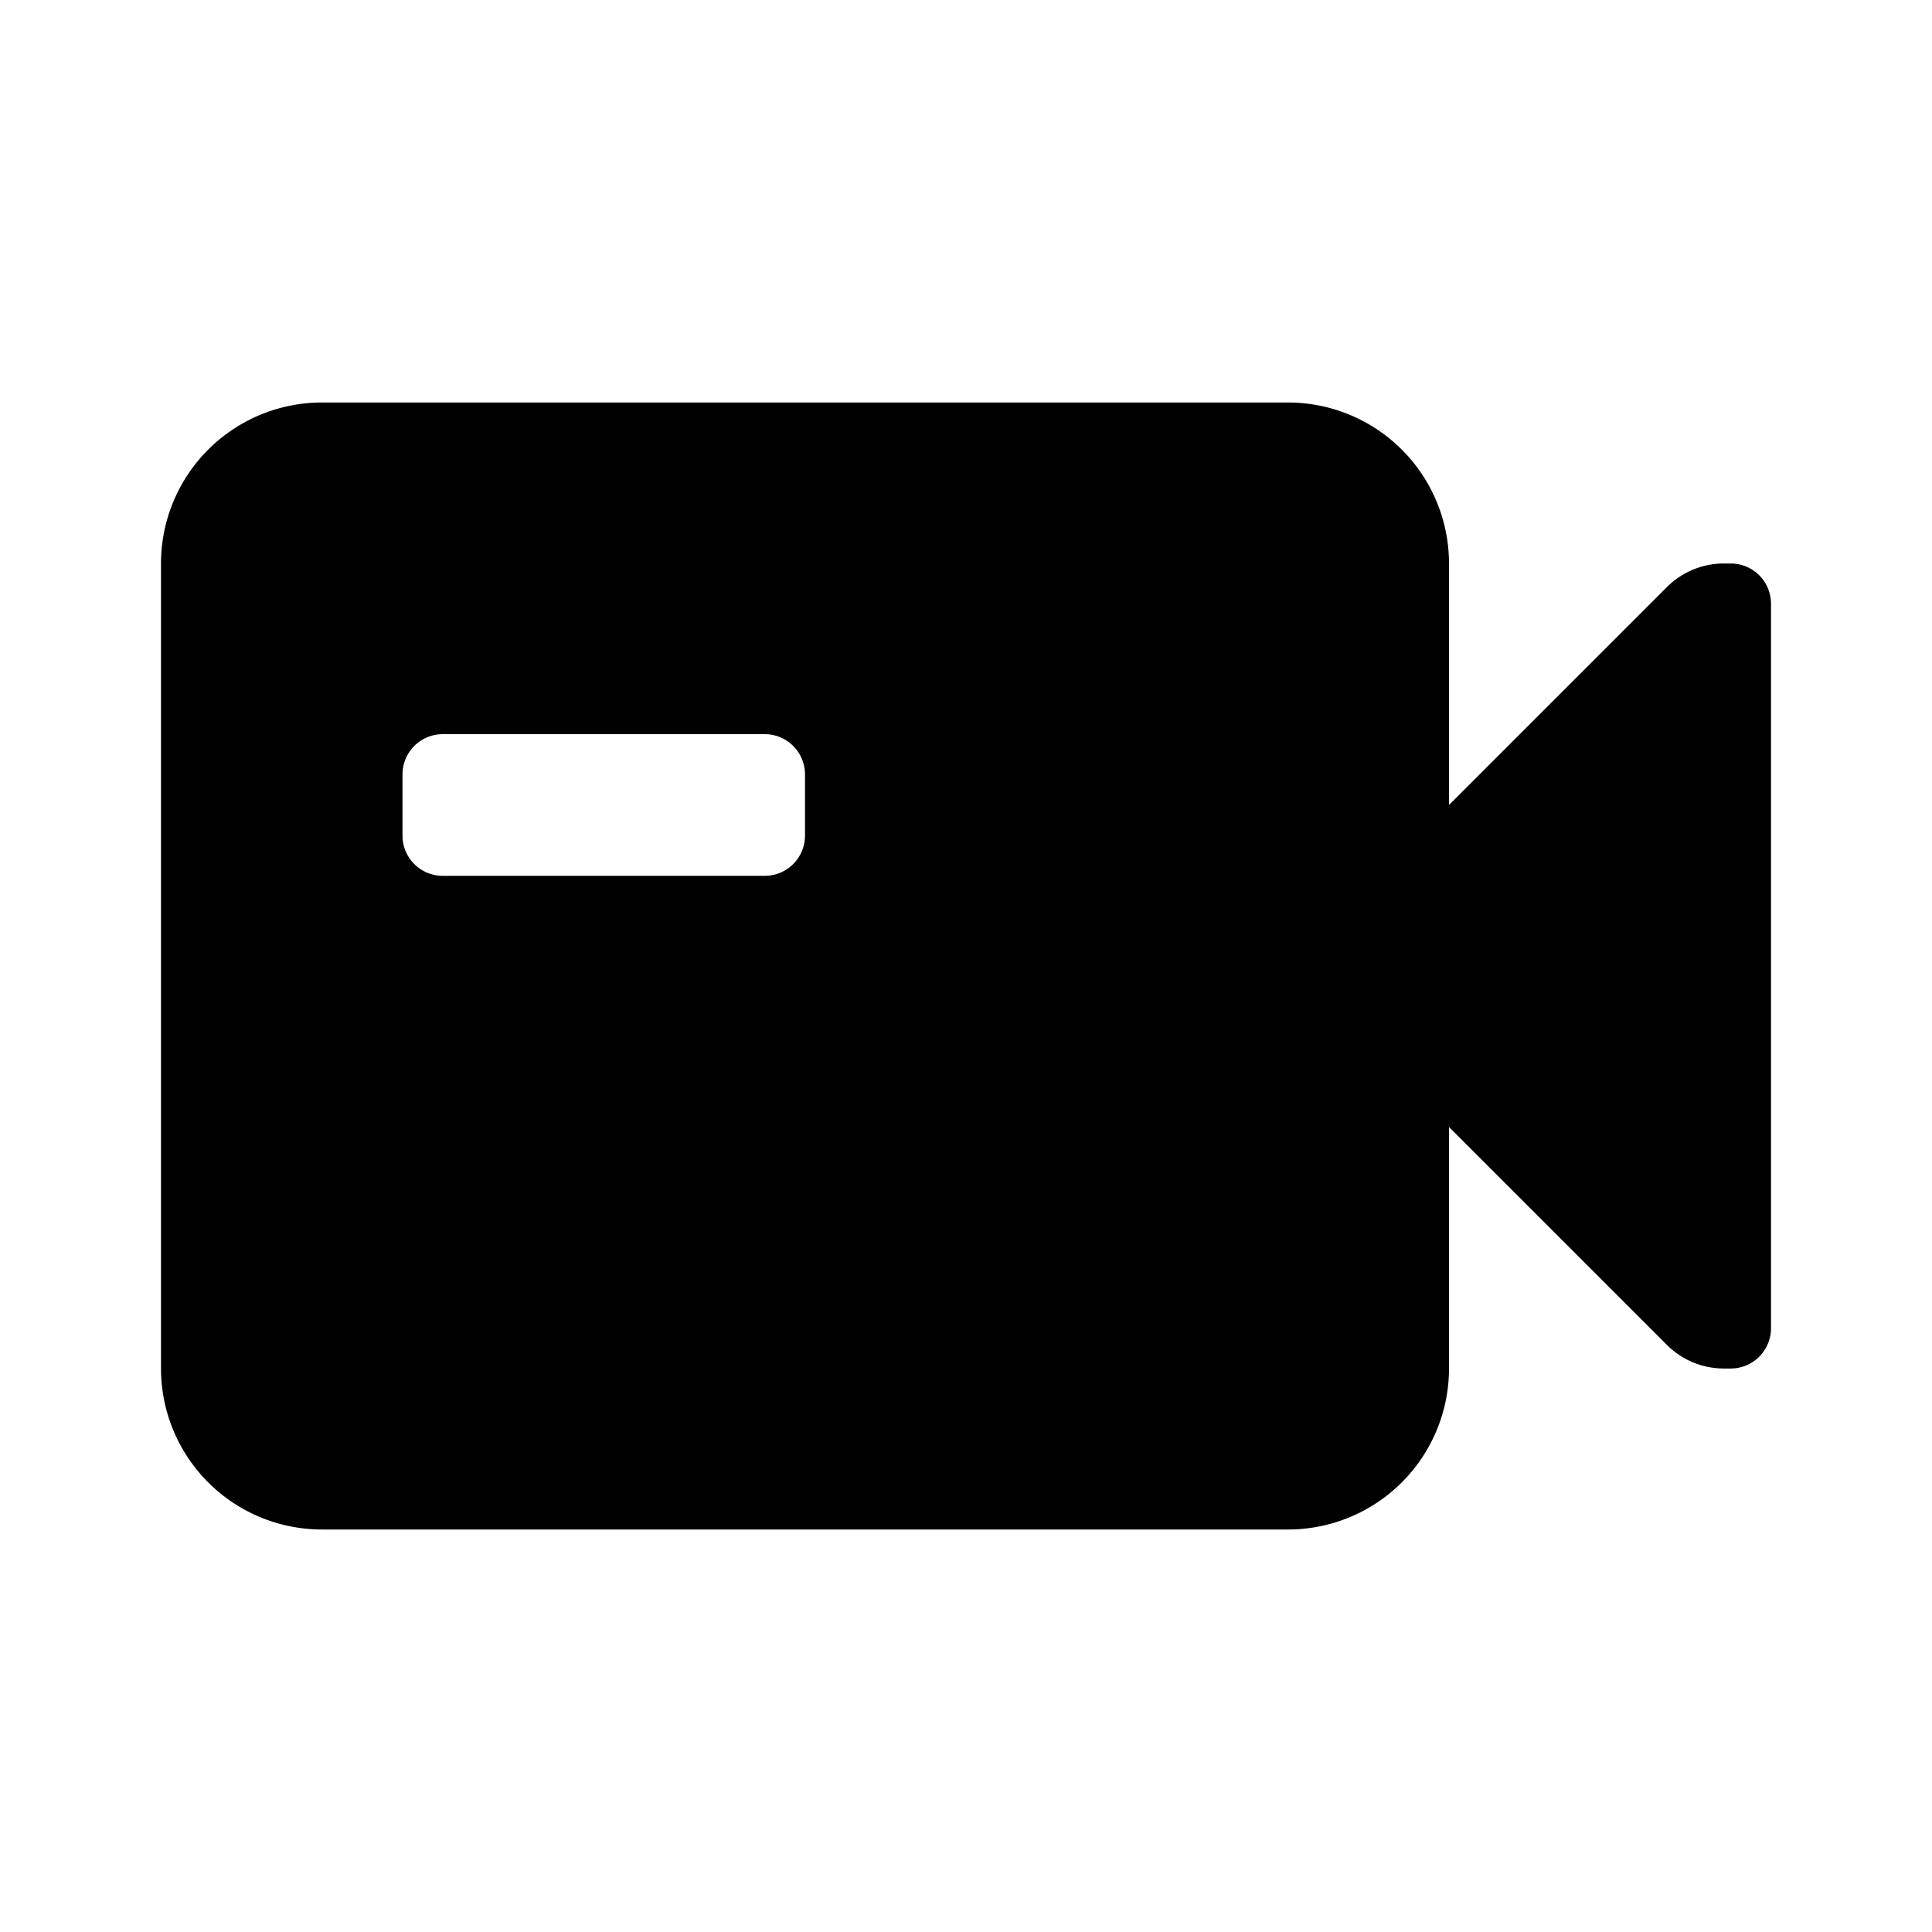 <?xml version="1.0" standalone="no"?><!DOCTYPE svg PUBLIC "-//W3C//DTD SVG 1.1//EN" "http://www.w3.org/Graphics/SVG/1.1/DTD/svg11.dtd"><svg t="1660041464937" class="icon" viewBox="0 0 1024 1024" version="1.1" xmlns="http://www.w3.org/2000/svg" p-id="15010" xmlns:xlink="http://www.w3.org/1999/xlink" width="32" height="32"><defs><style type="text/css">@font-face { font-family: feedback-iconfont; src: url("//at.alicdn.com/t/font_1031158_u69w8yhxdu.woff2?t=1630033759944") format("woff2"), url("//at.alicdn.com/t/font_1031158_u69w8yhxdu.woff?t=1630033759944") format("woff"), url("//at.alicdn.com/t/font_1031158_u69w8yhxdu.ttf?t=1630033759944") format("truetype"); }
@font-face { font-family: "Inter var"; font-weight: 100 900; font-display: swap; font-style: normal; src: url("chrome-extension://infppggnoaenmfagbfknfkancpbljcca/Inter-roman-latin.var.woff2") format("woff2"); }
</style></defs><path d="M917.333 298.667h-3.84a42.667 42.667 0 0 0-29.867 12.373L768 426.667V298.667a85.333 85.333 0 0 0-85.333-85.333H170.667a85.333 85.333 0 0 0-85.333 85.333v426.667a85.333 85.333 0 0 0 85.333 85.333h512a85.333 85.333 0 0 0 85.333-85.333v-128l115.627 115.627a42.667 42.667 0 0 0 29.867 12.373h3.84a21.333 21.333 0 0 0 21.333-21.333v-384a21.333 21.333 0 0 0-21.333-21.333z m-682.667 165.547a21.333 21.333 0 0 1-21.333-21.333v-32.427a21.333 21.333 0 0 1 21.333-21.333h170.667a21.333 21.333 0 0 1 21.333 21.333v32.427a21.333 21.333 0 0 1-21.333 21.333z" p-id="15011"></path></svg>